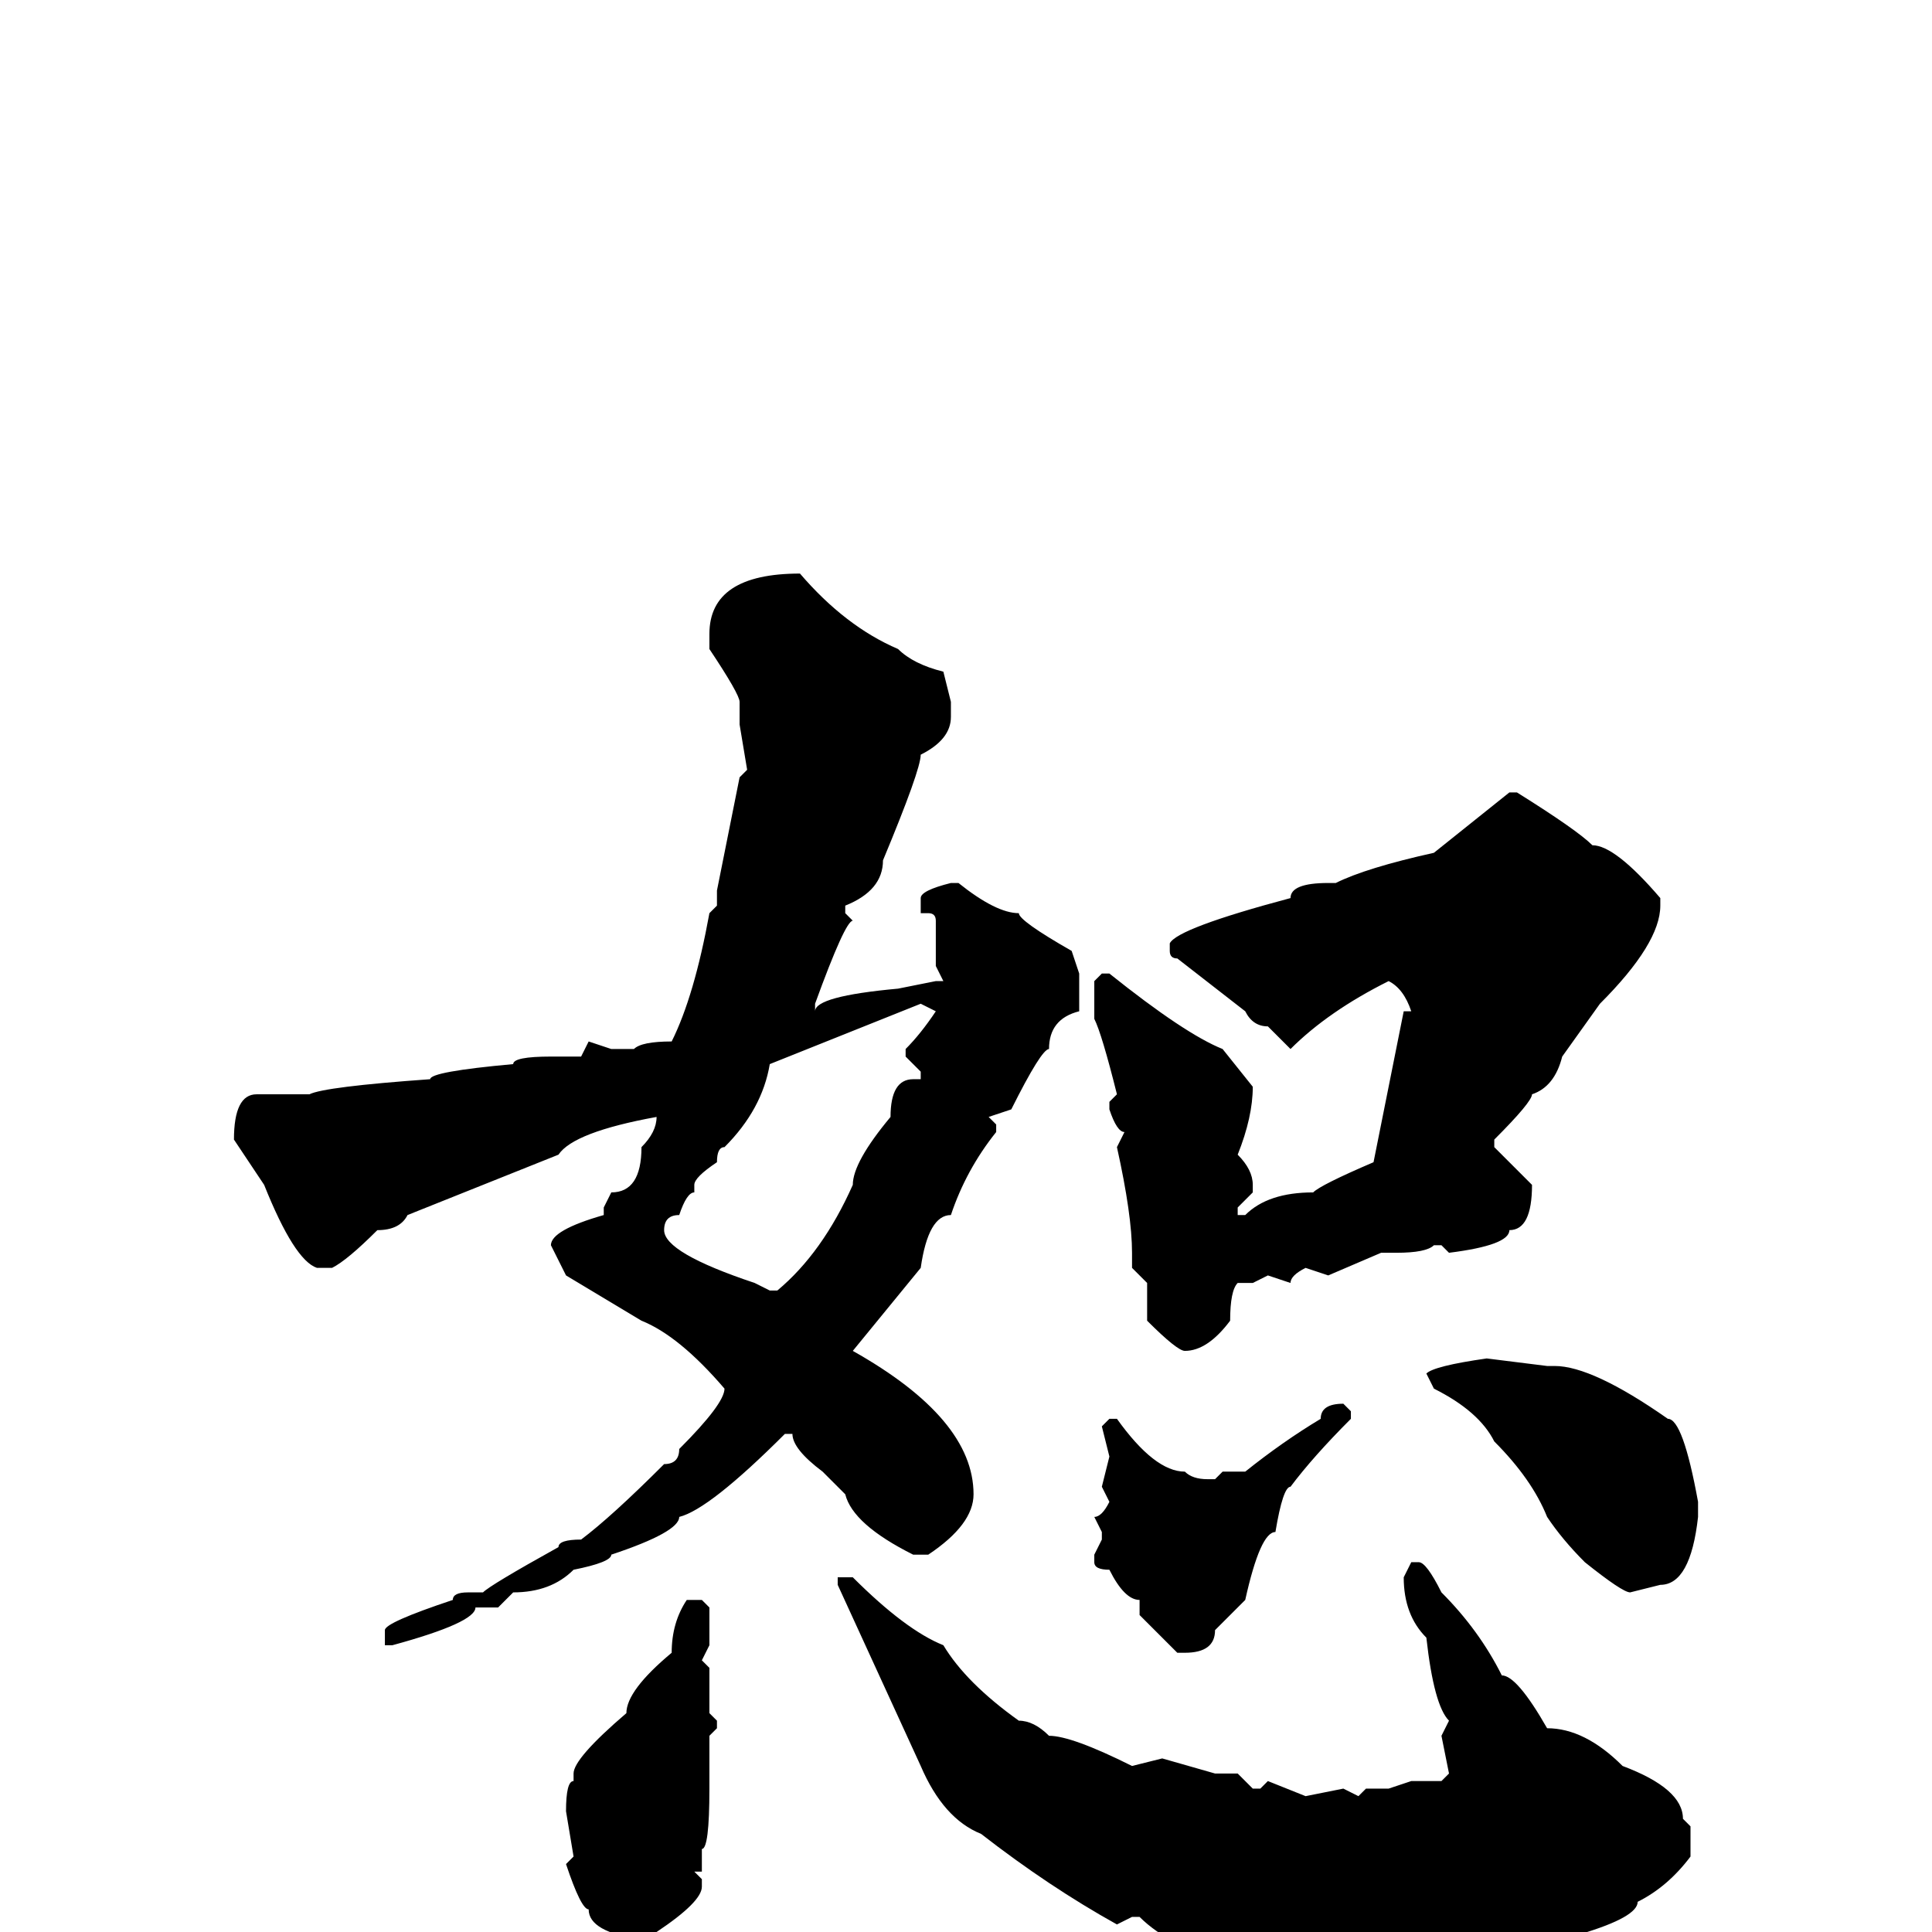 <svg xmlns="http://www.w3.org/2000/svg" viewBox="0 -256 256 256">
	<path fill="#000000" d="M106 -180Q112 -173 119 -170Q121 -168 125 -167L126 -163V-161Q126 -158 122 -156Q122 -154 117 -142Q117 -138 112 -136V-135L113 -134Q112 -134 108 -123V-122Q108 -124 119 -125L124 -126H125L124 -128V-130V-134Q124 -135 123 -135H122V-137Q122 -138 126 -139H127Q132 -135 135 -135Q135 -134 142 -130L143 -127V-125V-122Q139 -121 139 -117Q138 -117 134 -109L131 -108L132 -107V-106Q128 -101 126 -95Q123 -95 122 -88L113 -77Q129 -68 129 -58Q129 -54 123 -50H121Q113 -54 112 -58L109 -61Q105 -64 105 -66H104Q94 -56 90 -55Q90 -53 81 -50Q81 -49 76 -48Q73 -45 68 -45L66 -43H65H63Q63 -41 52 -38H51V-40Q51 -41 60 -44Q60 -45 62 -45H64Q65 -46 74 -51Q74 -52 77 -52Q81 -55 88 -62Q90 -62 90 -64Q96 -70 96 -72Q90 -79 85 -81L75 -87L73 -91Q73 -93 80 -95V-96L81 -98Q85 -98 85 -104Q87 -106 87 -108Q76 -106 74 -103L54 -95Q53 -93 50 -93Q46 -89 44 -88H42Q39 -89 35 -99L31 -105Q31 -111 34 -111H41Q43 -112 57 -113Q57 -114 68 -115Q68 -116 73 -116H74H77L78 -118L81 -117H84Q85 -118 89 -118Q92 -124 94 -135L95 -136V-138L98 -153L99 -154L98 -160V-163Q98 -164 94 -170V-172Q94 -180 106 -180ZM201 -151Q209 -146 211 -144Q214 -144 220 -137V-136Q220 -131 212 -123L207 -116Q206 -112 203 -111Q203 -110 198 -105V-104Q202 -100 203 -99Q203 -93 200 -93Q200 -91 192 -90L191 -91H190Q189 -90 185 -90H183L176 -87L173 -88Q171 -87 171 -86L168 -87L166 -86H164Q163 -85 163 -81Q160 -77 157 -77Q156 -77 152 -81V-86L150 -88V-90Q150 -95 148 -104L149 -106Q148 -106 147 -109V-110L148 -111Q146 -119 145 -121V-126L146 -127H147Q157 -119 162 -117L166 -112Q166 -108 164 -103Q166 -101 166 -99V-98L164 -96V-95H165Q168 -98 174 -98Q175 -99 182 -102L186 -122H187Q186 -125 184 -126Q176 -122 171 -117L168 -120Q166 -120 165 -122L156 -129Q155 -129 155 -130V-131Q156 -133 171 -137Q171 -139 176 -139H177Q181 -141 190 -143L200 -151ZM92 -99V-98Q91 -98 90 -95Q88 -95 88 -93Q88 -90 100 -86L102 -85H103Q109 -90 113 -99Q113 -102 118 -108Q118 -113 121 -113H122V-114L120 -116V-117Q122 -119 124 -122L122 -123L102 -115Q101 -109 96 -104Q95 -104 95 -102Q92 -100 92 -99ZM197 -76L205 -75H206Q211 -75 221 -68Q223 -68 225 -57V-55Q224 -46 220 -46L216 -45Q215 -45 210 -49Q207 -52 205 -55Q203 -60 198 -65Q196 -69 190 -72L189 -74Q190 -75 197 -76ZM178 -70L179 -69V-68Q174 -63 171 -59Q170 -59 169 -53Q167 -53 165 -44L161 -40Q161 -37 157 -37H156L151 -42V-43V-44Q149 -44 147 -48Q145 -48 145 -49V-50L146 -52V-53L145 -55Q146 -55 147 -57L146 -59L147 -63L146 -67L147 -68H148Q153 -61 157 -61Q158 -60 160 -60H161L162 -61H165Q170 -65 175 -68Q175 -70 178 -70ZM187 -49H188Q189 -49 191 -45Q196 -40 199 -34Q201 -34 205 -27Q210 -27 215 -22Q223 -19 223 -15L224 -14V-10Q221 -6 217 -4Q217 0 187 5L184 4L180 5L166 4H163Q155 2 151 -2H150L148 -1Q139 -6 130 -13Q125 -15 122 -22L111 -46V-47H113Q120 -40 125 -38Q128 -33 135 -28Q137 -28 139 -26Q142 -26 150 -22L154 -23L161 -21H164L166 -19H167L168 -20L173 -18L178 -19L180 -18L181 -19H184L187 -20H191L192 -21L191 -26L192 -28Q190 -30 189 -39Q186 -42 186 -47ZM91 -44H93L94 -43V-41V-38L93 -36L94 -35V-32V-29L95 -28V-27L94 -26V-23V-19Q94 -11 93 -11V-8H92L93 -7V-6Q93 -4 87 0L85 1Q78 0 78 -3Q77 -3 75 -9L76 -10L75 -16Q75 -20 76 -20V-21Q76 -23 83 -29Q83 -32 89 -37Q89 -41 91 -44Z"/>
</svg>